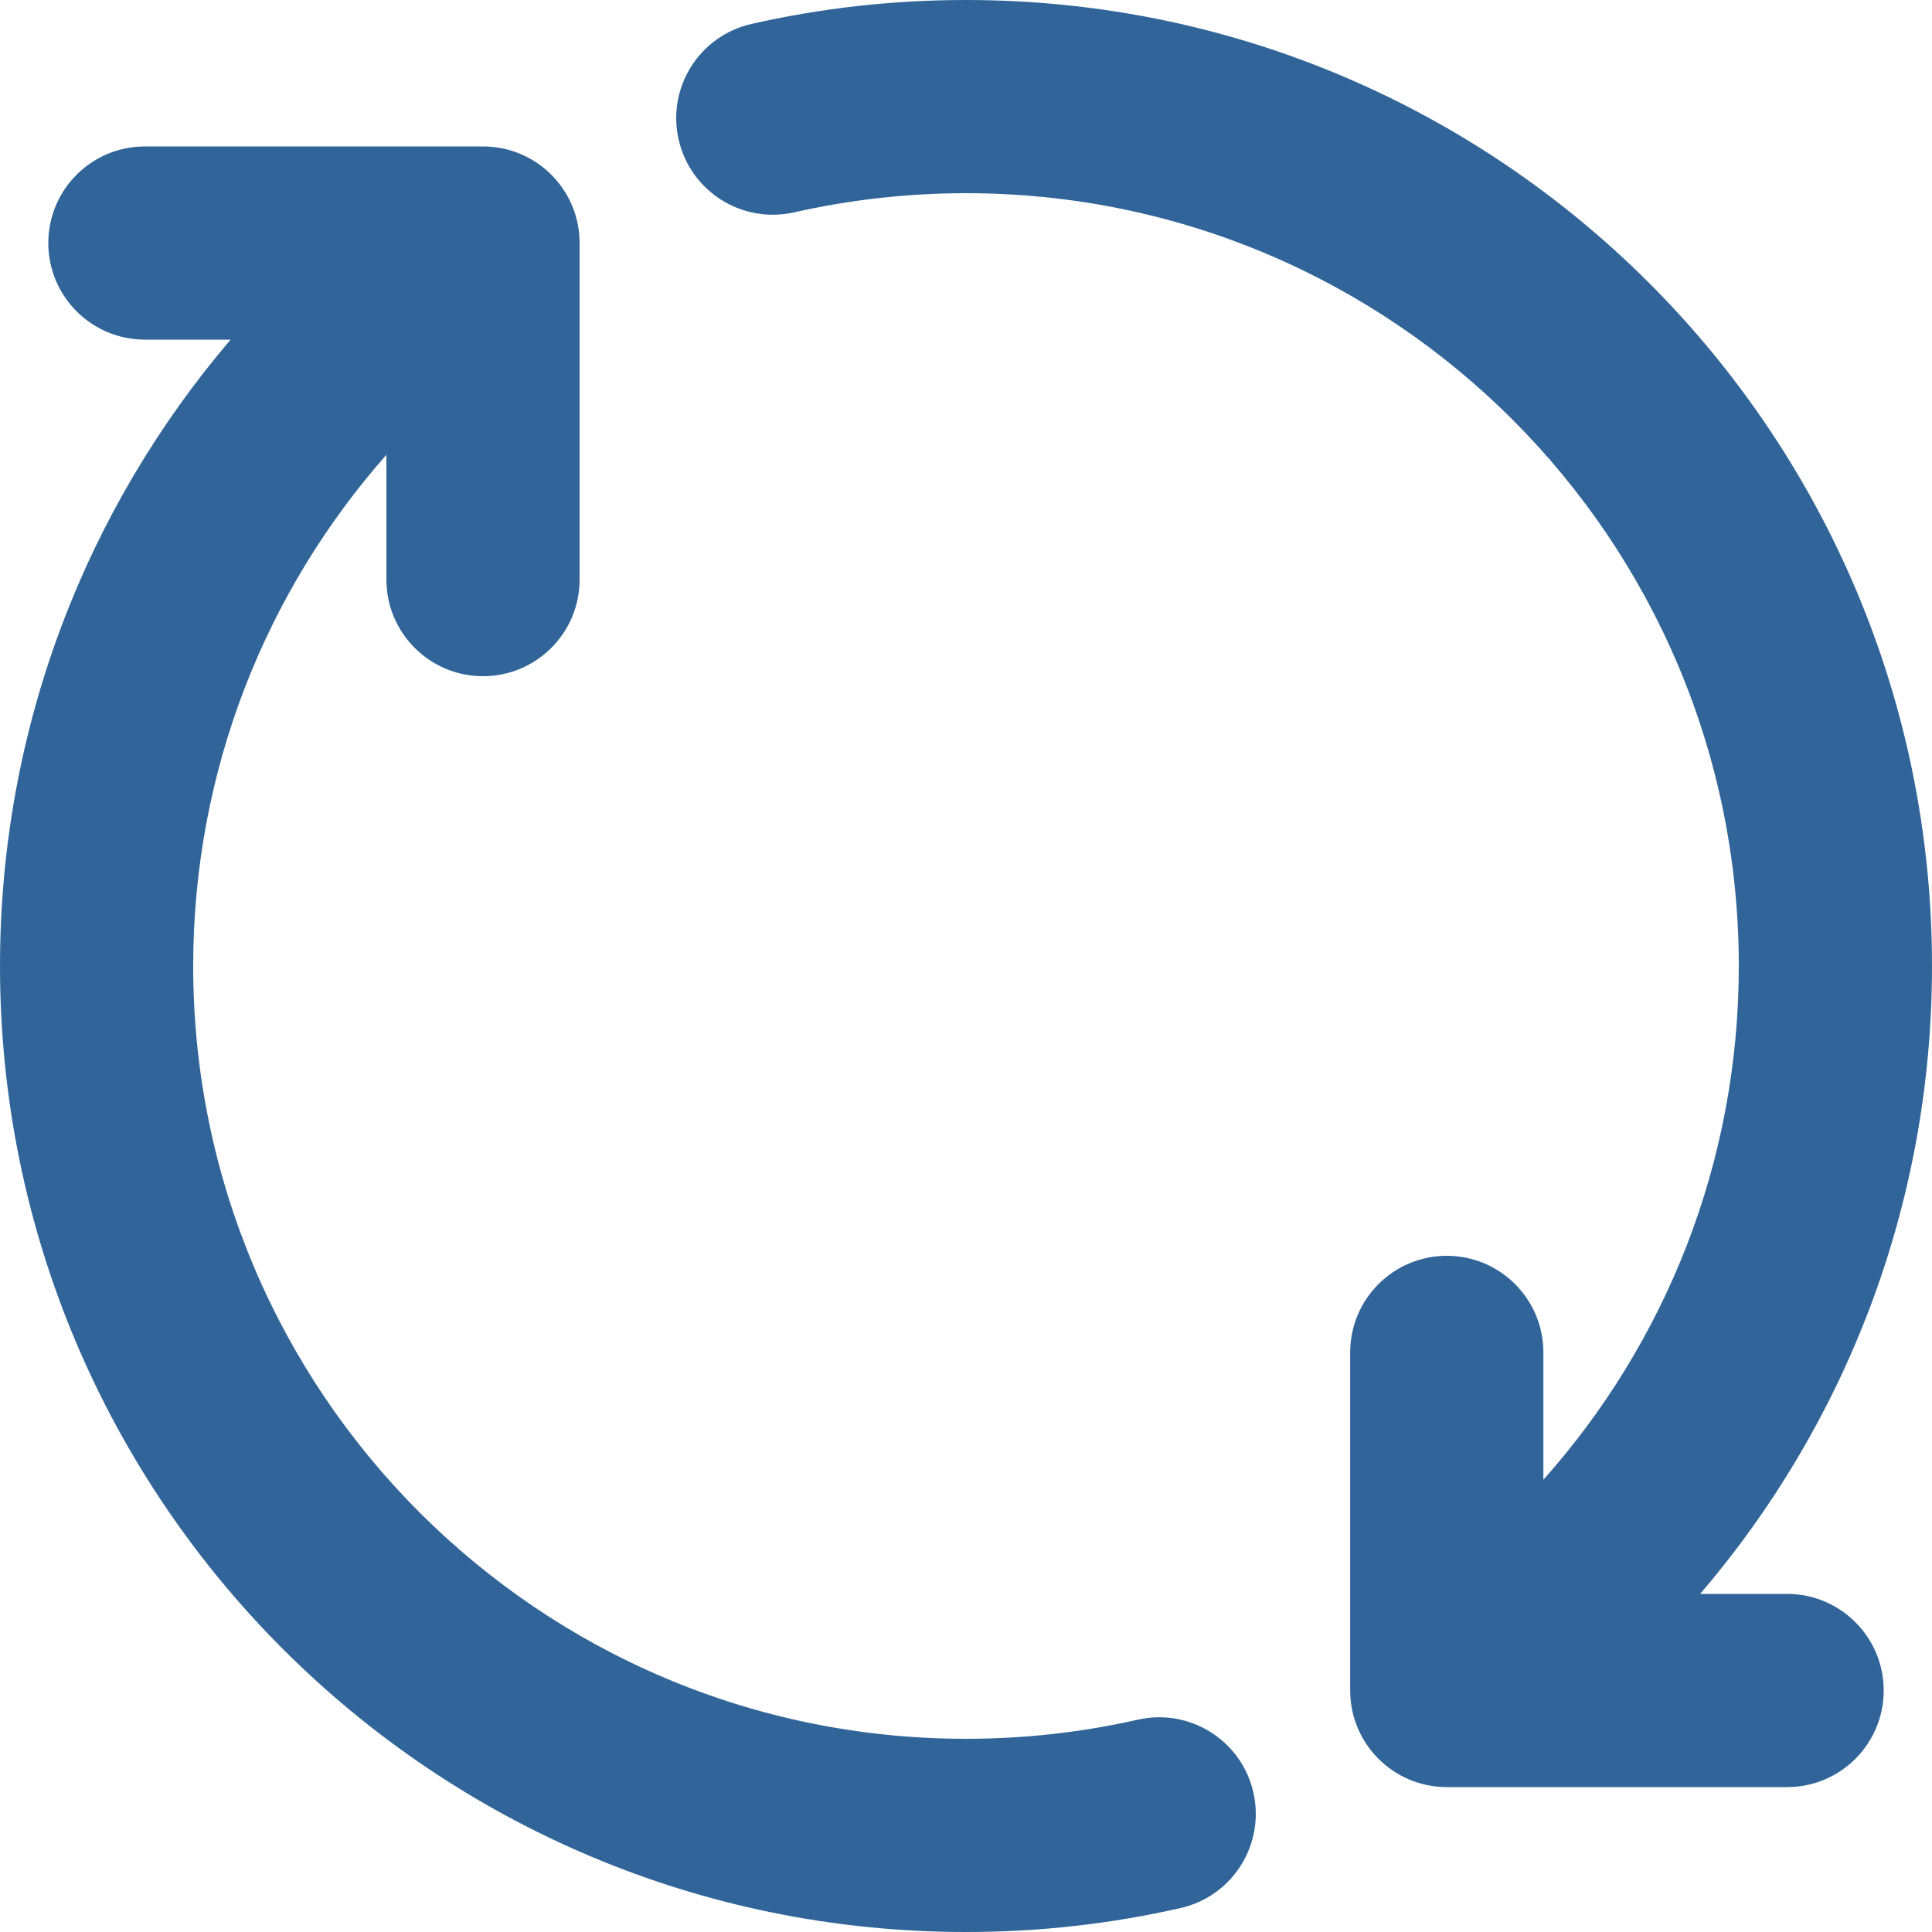 <svg width="20" height="20" viewBox="0 0 20 20" fill="none" xmlns="http://www.w3.org/2000/svg">
<path d="M8.222 2.198C8.793 2.069 9.388 2 10 2C14.418 2 18 5.582 18 10C18 12.041 17.236 13.904 15.977 15.318V14C15.977 13.448 15.529 13 14.977 13C14.425 13 13.977 13.448 13.977 14V17.5C13.977 18.052 14.425 18.5 14.977 18.5H18.5C19.052 18.5 19.5 18.052 19.5 17.5C19.5 16.948 19.052 16.5 18.5 16.5H17.6C19.096 14.753 20 12.482 20 10C20 4.477 15.523 0 10 0C9.238 0 8.494 0.085 7.779 0.248C7.24 0.37 6.903 0.906 7.025 1.444C7.147 1.983 7.683 2.32 8.222 2.198Z" fill="#316599"/>
<path d="M1.5 1.516C0.948 1.516 0.5 1.963 0.5 2.516C0.5 3.068 0.948 3.516 1.5 3.516H2.387C0.899 5.261 0 7.525 0 10C0 15.523 4.477 20 10 20C10.762 20 11.506 19.915 12.221 19.752C12.76 19.63 13.097 19.094 12.975 18.556C12.853 18.017 12.317 17.68 11.779 17.802C11.208 17.931 10.612 18 10 18C5.582 18 2 14.418 2 10C2 7.972 2.755 6.119 4 4.708V6C4 6.552 4.448 7 5 7C5.552 7 6 6.552 6 6V2.516C6 1.963 5.552 1.516 5 1.516H1.5Z" fill="#316599"/>
</svg>
